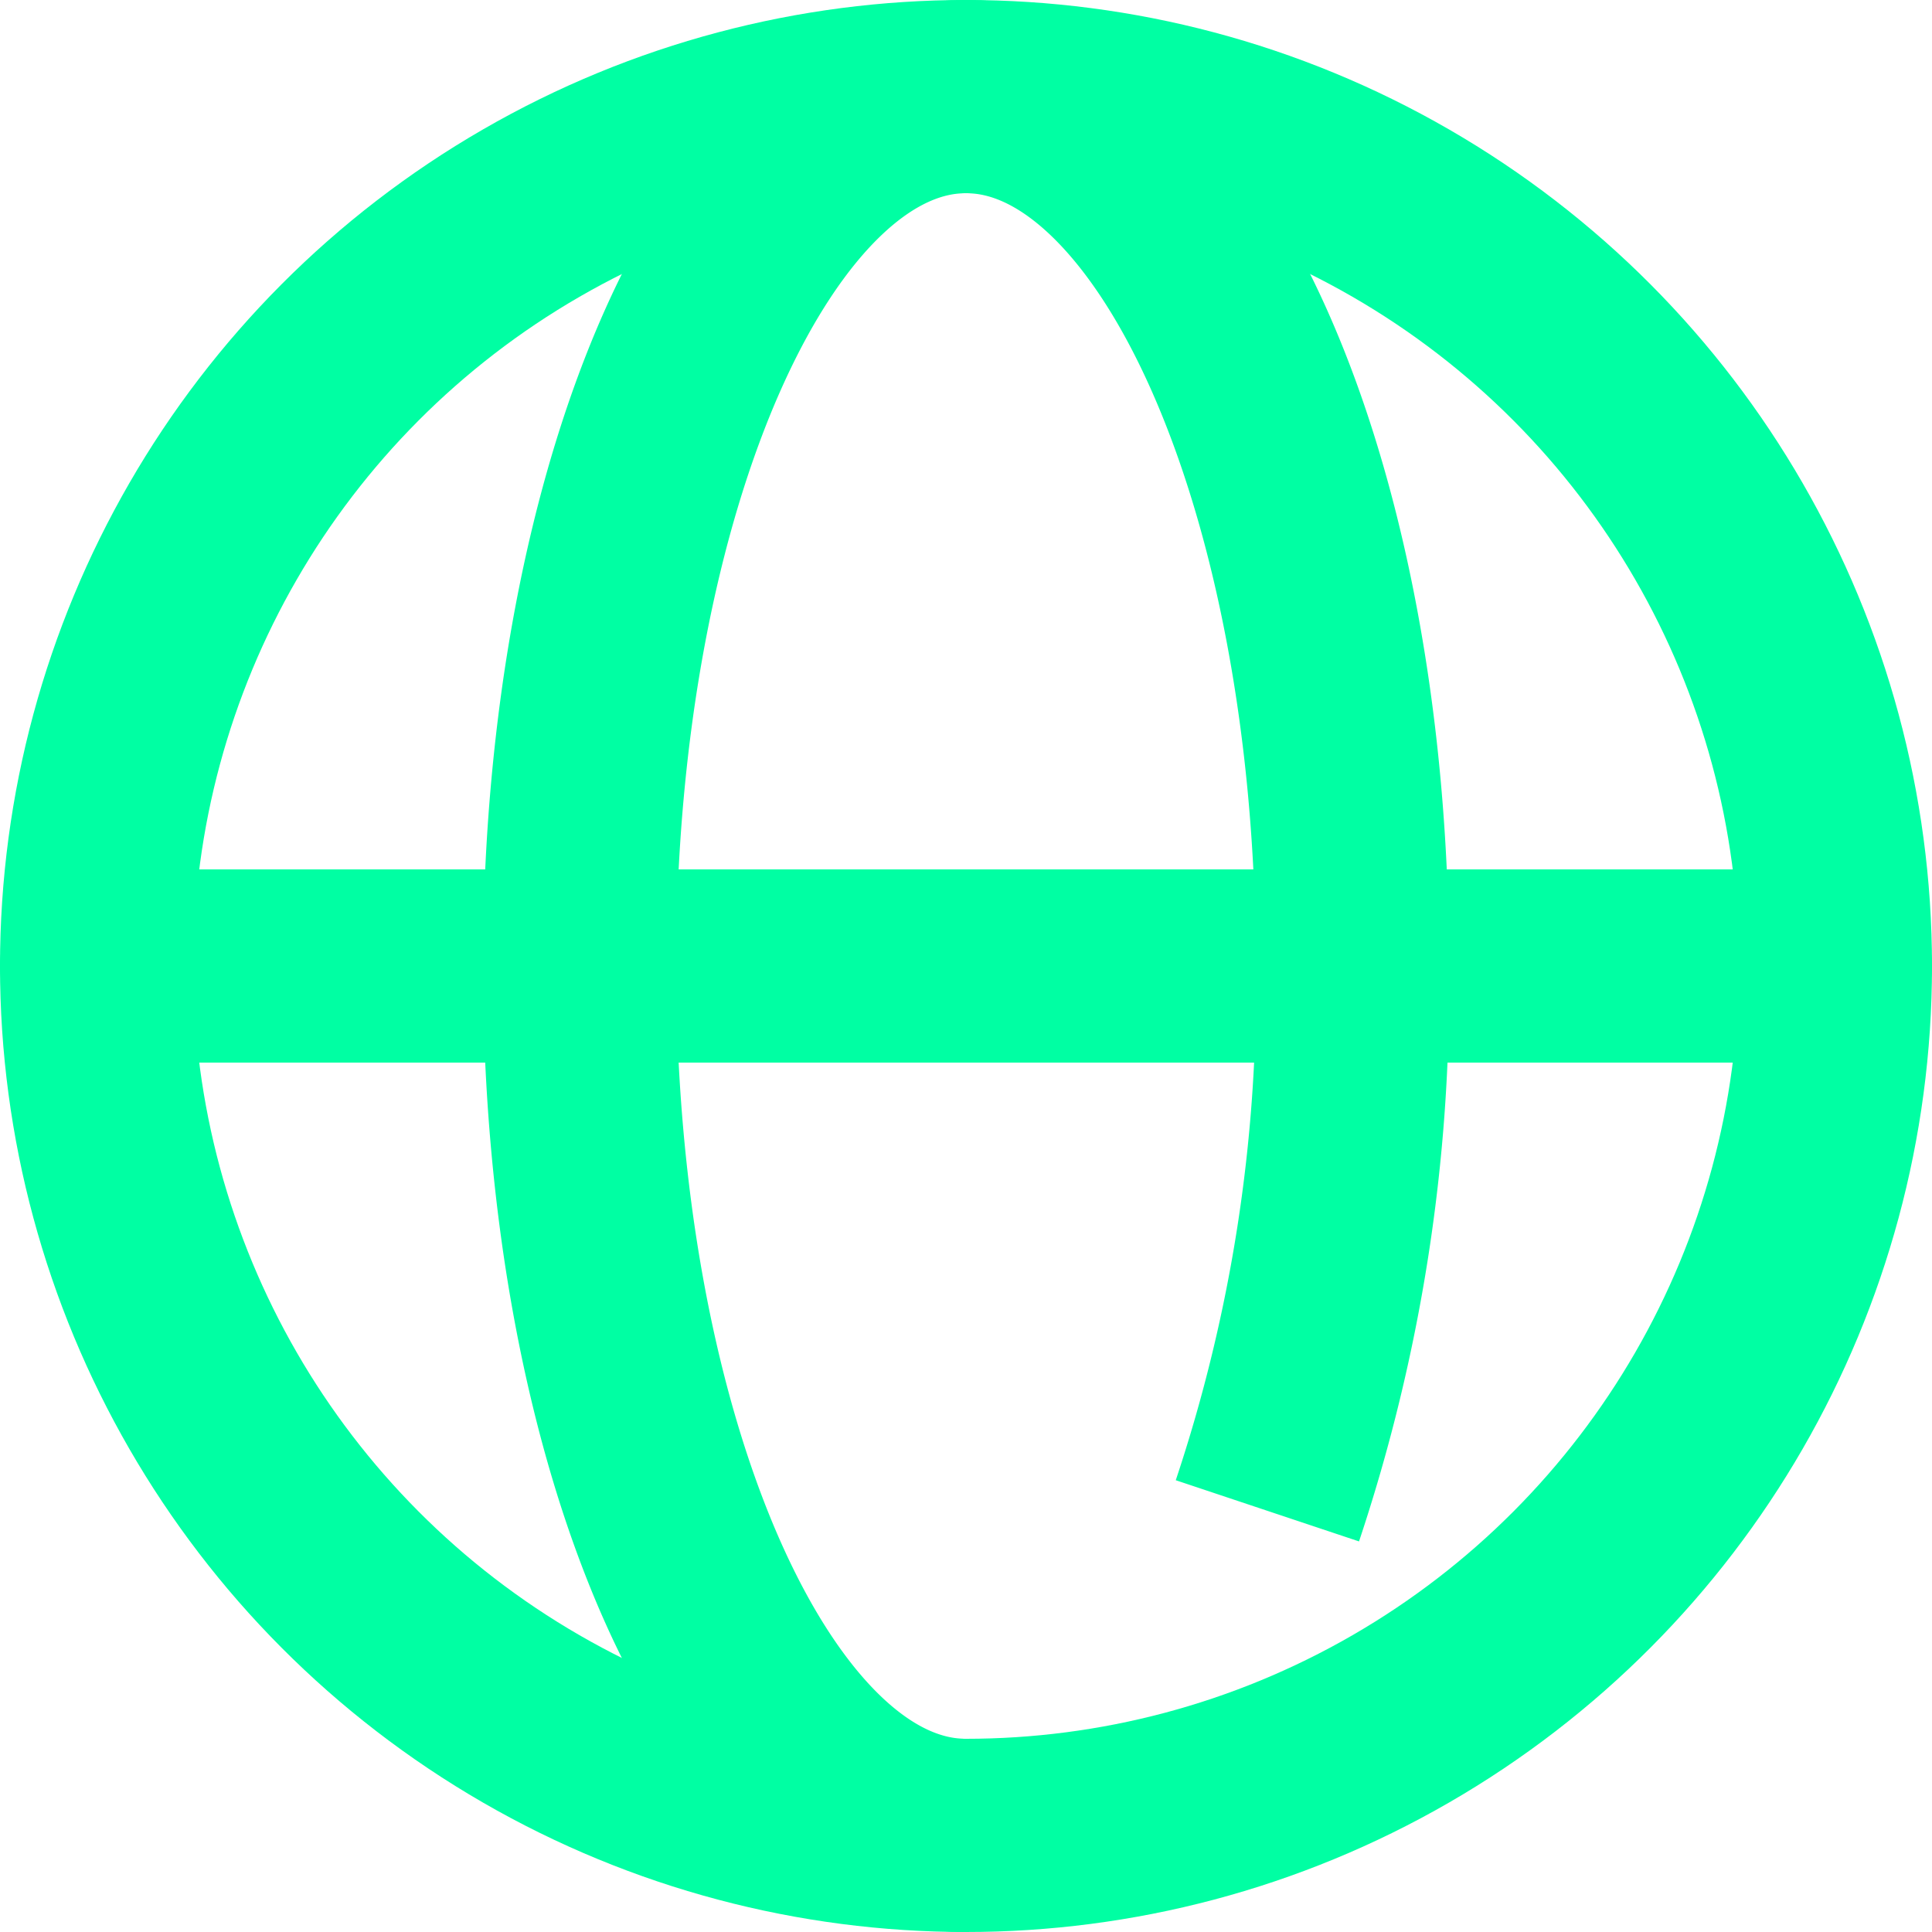 <svg xmlns="http://www.w3.org/2000/svg" viewBox="0 0 20 20"><defs><style>.cls-1,.cls-2,.cls-3{fill:none;stroke-linejoin:round;stroke-width:2px;}.cls-1,.cls-2{stroke:#00FFA3;}.cls-1{stroke-linecap:round;}.cls-3{stroke:#00FFA3;}</style></defs><g id="Layer_2" data-name="Layer 2"><g id="Layer_1-2" data-name="Layer 1"><line class="cls-1" x1="1" y1="10" x2="19" y2="10"/><path class="cls-2" d="M10,19c-2.21,0-4-4-4-9s1.79-9,4-9,4,4,4,9a17.12,17.12,0,0,1-.88,5.64"/><circle class="cls-3" cx="10" cy="10" r="9"/></g></g></svg>